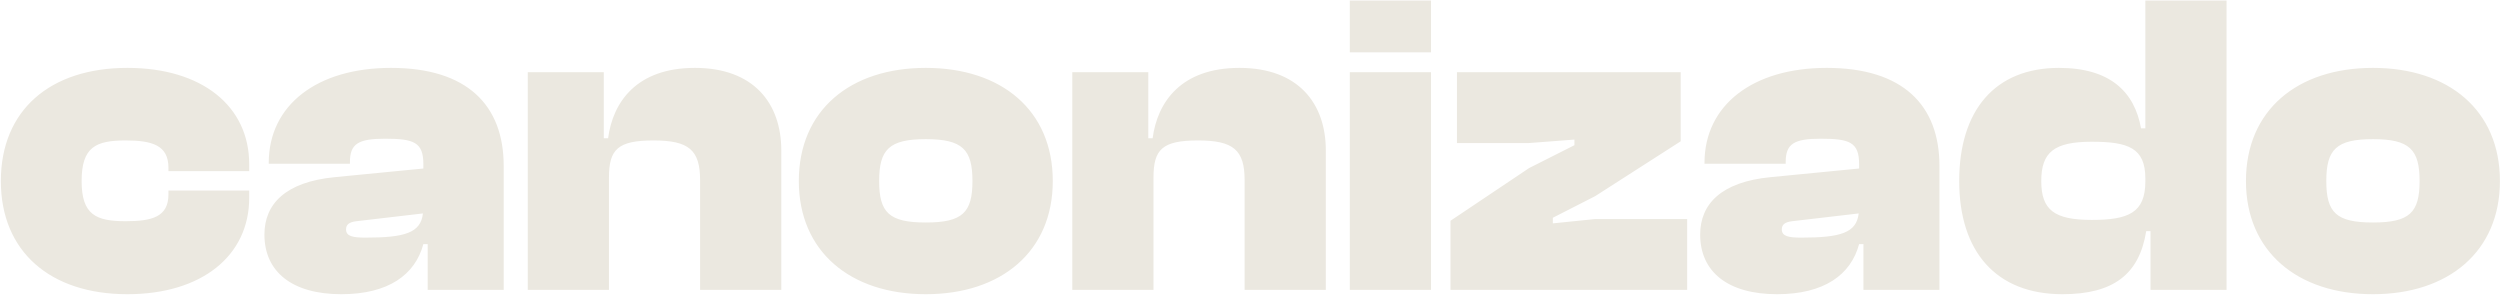 <svg width="1285" height="152" viewBox="0 0 1285 152" fill="none" xmlns="http://www.w3.org/2000/svg">
<path d="M65.486 151.22C25.748 151.22 0.44 129.242 0.44 93.056C0.44 56.648 25.748 34.892 65.486 34.892C103.67 34.892 128.09 54.428 128.09 84.398V87.95H86.576V86.174C86.576 74.63 78.14 72.188 64.598 72.188C49.28 72.188 41.954 75.518 41.954 93.056C41.954 110.372 49.28 113.702 64.598 113.702C78.14 113.702 86.576 111.482 86.576 99.938V97.94H128.09V101.714C128.09 131.462 103.67 151.22 65.486 151.22ZM175.428 151.22C150.12 151.22 135.912 139.676 135.912 120.584C135.912 104.822 146.79 93.5 172.098 91.058L217.608 86.618V84.398C217.608 73.076 212.724 71.3 197.85 71.3C184.086 71.3 179.868 73.964 179.868 83.288V84.176H138.132V83.732C138.132 53.984 162.996 34.892 200.958 34.892C240.03 34.892 258.9 53.984 258.9 85.286V149H219.828V125.468H217.608C213.39 141.23 199.626 151.22 175.428 151.22ZM177.87 117.92C177.87 121.472 181.422 122.138 187.86 122.138C208.062 122.138 216.276 119.696 217.386 109.706L183.198 113.702C179.424 114.146 177.87 115.478 177.87 117.92ZM313.007 149H271.271V37.112H310.343V71.078H312.563C315.005 52.43 327.215 34.892 357.185 34.892C387.377 34.892 401.585 53.096 401.585 77.294V149H359.849V92.612C359.849 77.072 354.077 72.188 335.873 72.188C317.447 72.188 313.007 76.85 313.007 91.28V149ZM475.862 151.22C437.012 151.22 410.594 129.242 410.594 93.056C410.594 56.648 437.012 34.892 475.862 34.892C514.712 34.892 541.13 56.648 541.13 93.056C541.13 129.242 514.712 151.22 475.862 151.22ZM475.862 114.368C494.732 114.368 499.838 109.262 499.838 93.056C499.838 76.85 494.732 71.522 475.862 71.522C456.992 71.522 451.886 76.85 451.886 93.056C451.886 109.262 456.992 114.368 475.862 114.368ZM592.892 149H551.156V37.112H590.228V71.078H592.448C594.89 52.43 607.1 34.892 637.07 34.892C667.262 34.892 681.47 53.096 681.47 77.294V149H639.734V92.612C639.734 77.072 633.962 72.188 615.758 72.188C597.332 72.188 592.892 76.85 592.892 91.28V149ZM735.544 26.9H693.808V0.26H735.544V26.9ZM735.544 149H693.808V37.112H735.544V149ZM867.201 149H745.545V113.48L785.949 86.396L809.259 74.63V71.744L785.949 73.52H748.875V37.112H863.871V72.632L819.915 100.826L798.159 111.926V114.812L819.915 112.592H867.201V149ZM913.405 151.22C888.097 151.22 873.889 139.676 873.889 120.584C873.889 104.822 884.767 93.5 910.075 91.058L955.585 86.618V84.398C955.585 73.076 950.701 71.3 935.827 71.3C922.063 71.3 917.845 73.964 917.845 83.288V84.176H876.109V83.732C876.109 53.984 900.973 34.892 938.935 34.892C978.007 34.892 996.877 53.984 996.877 85.286V149H957.805V125.468H955.585C951.367 141.23 937.603 151.22 913.405 151.22ZM915.847 117.92C915.847 121.472 919.399 122.138 925.837 122.138C946.039 122.138 954.253 119.696 955.363 109.706L921.175 113.702C917.401 114.146 915.847 115.478 915.847 117.92ZM1060.09 151.22C1025.9 151.22 1007.03 129.242 1007.03 93.056C1007.03 56.648 1025.45 34.892 1058.31 34.892C1084.73 34.892 1097.16 47.324 1100.49 65.972H1102.71V0.26H1144.45V149H1105.37V118.808H1103.15C1099.6 141.008 1086.28 151.22 1060.09 151.22ZM1049.21 93.056C1049.21 107.93 1055.87 113.036 1075.18 113.036C1093.83 113.036 1102.71 109.484 1102.71 93.278V91.724C1102.71 75.962 1093.83 72.854 1075.18 72.854C1055.87 72.854 1049.21 78.182 1049.21 93.056ZM1219.69 151.22C1180.84 151.22 1154.42 129.242 1154.42 93.056C1154.42 56.648 1180.84 34.892 1219.69 34.892C1258.54 34.892 1284.96 56.648 1284.96 93.056C1284.96 129.242 1258.54 151.22 1219.69 151.22ZM1219.69 114.368C1238.56 114.368 1243.67 109.262 1243.67 93.056C1243.67 76.85 1238.56 71.522 1219.69 71.522C1200.82 71.522 1195.72 76.85 1195.72 93.056C1195.72 109.262 1200.82 114.368 1219.69 114.368Z" fill="#EBE8E0"/>
</svg>
